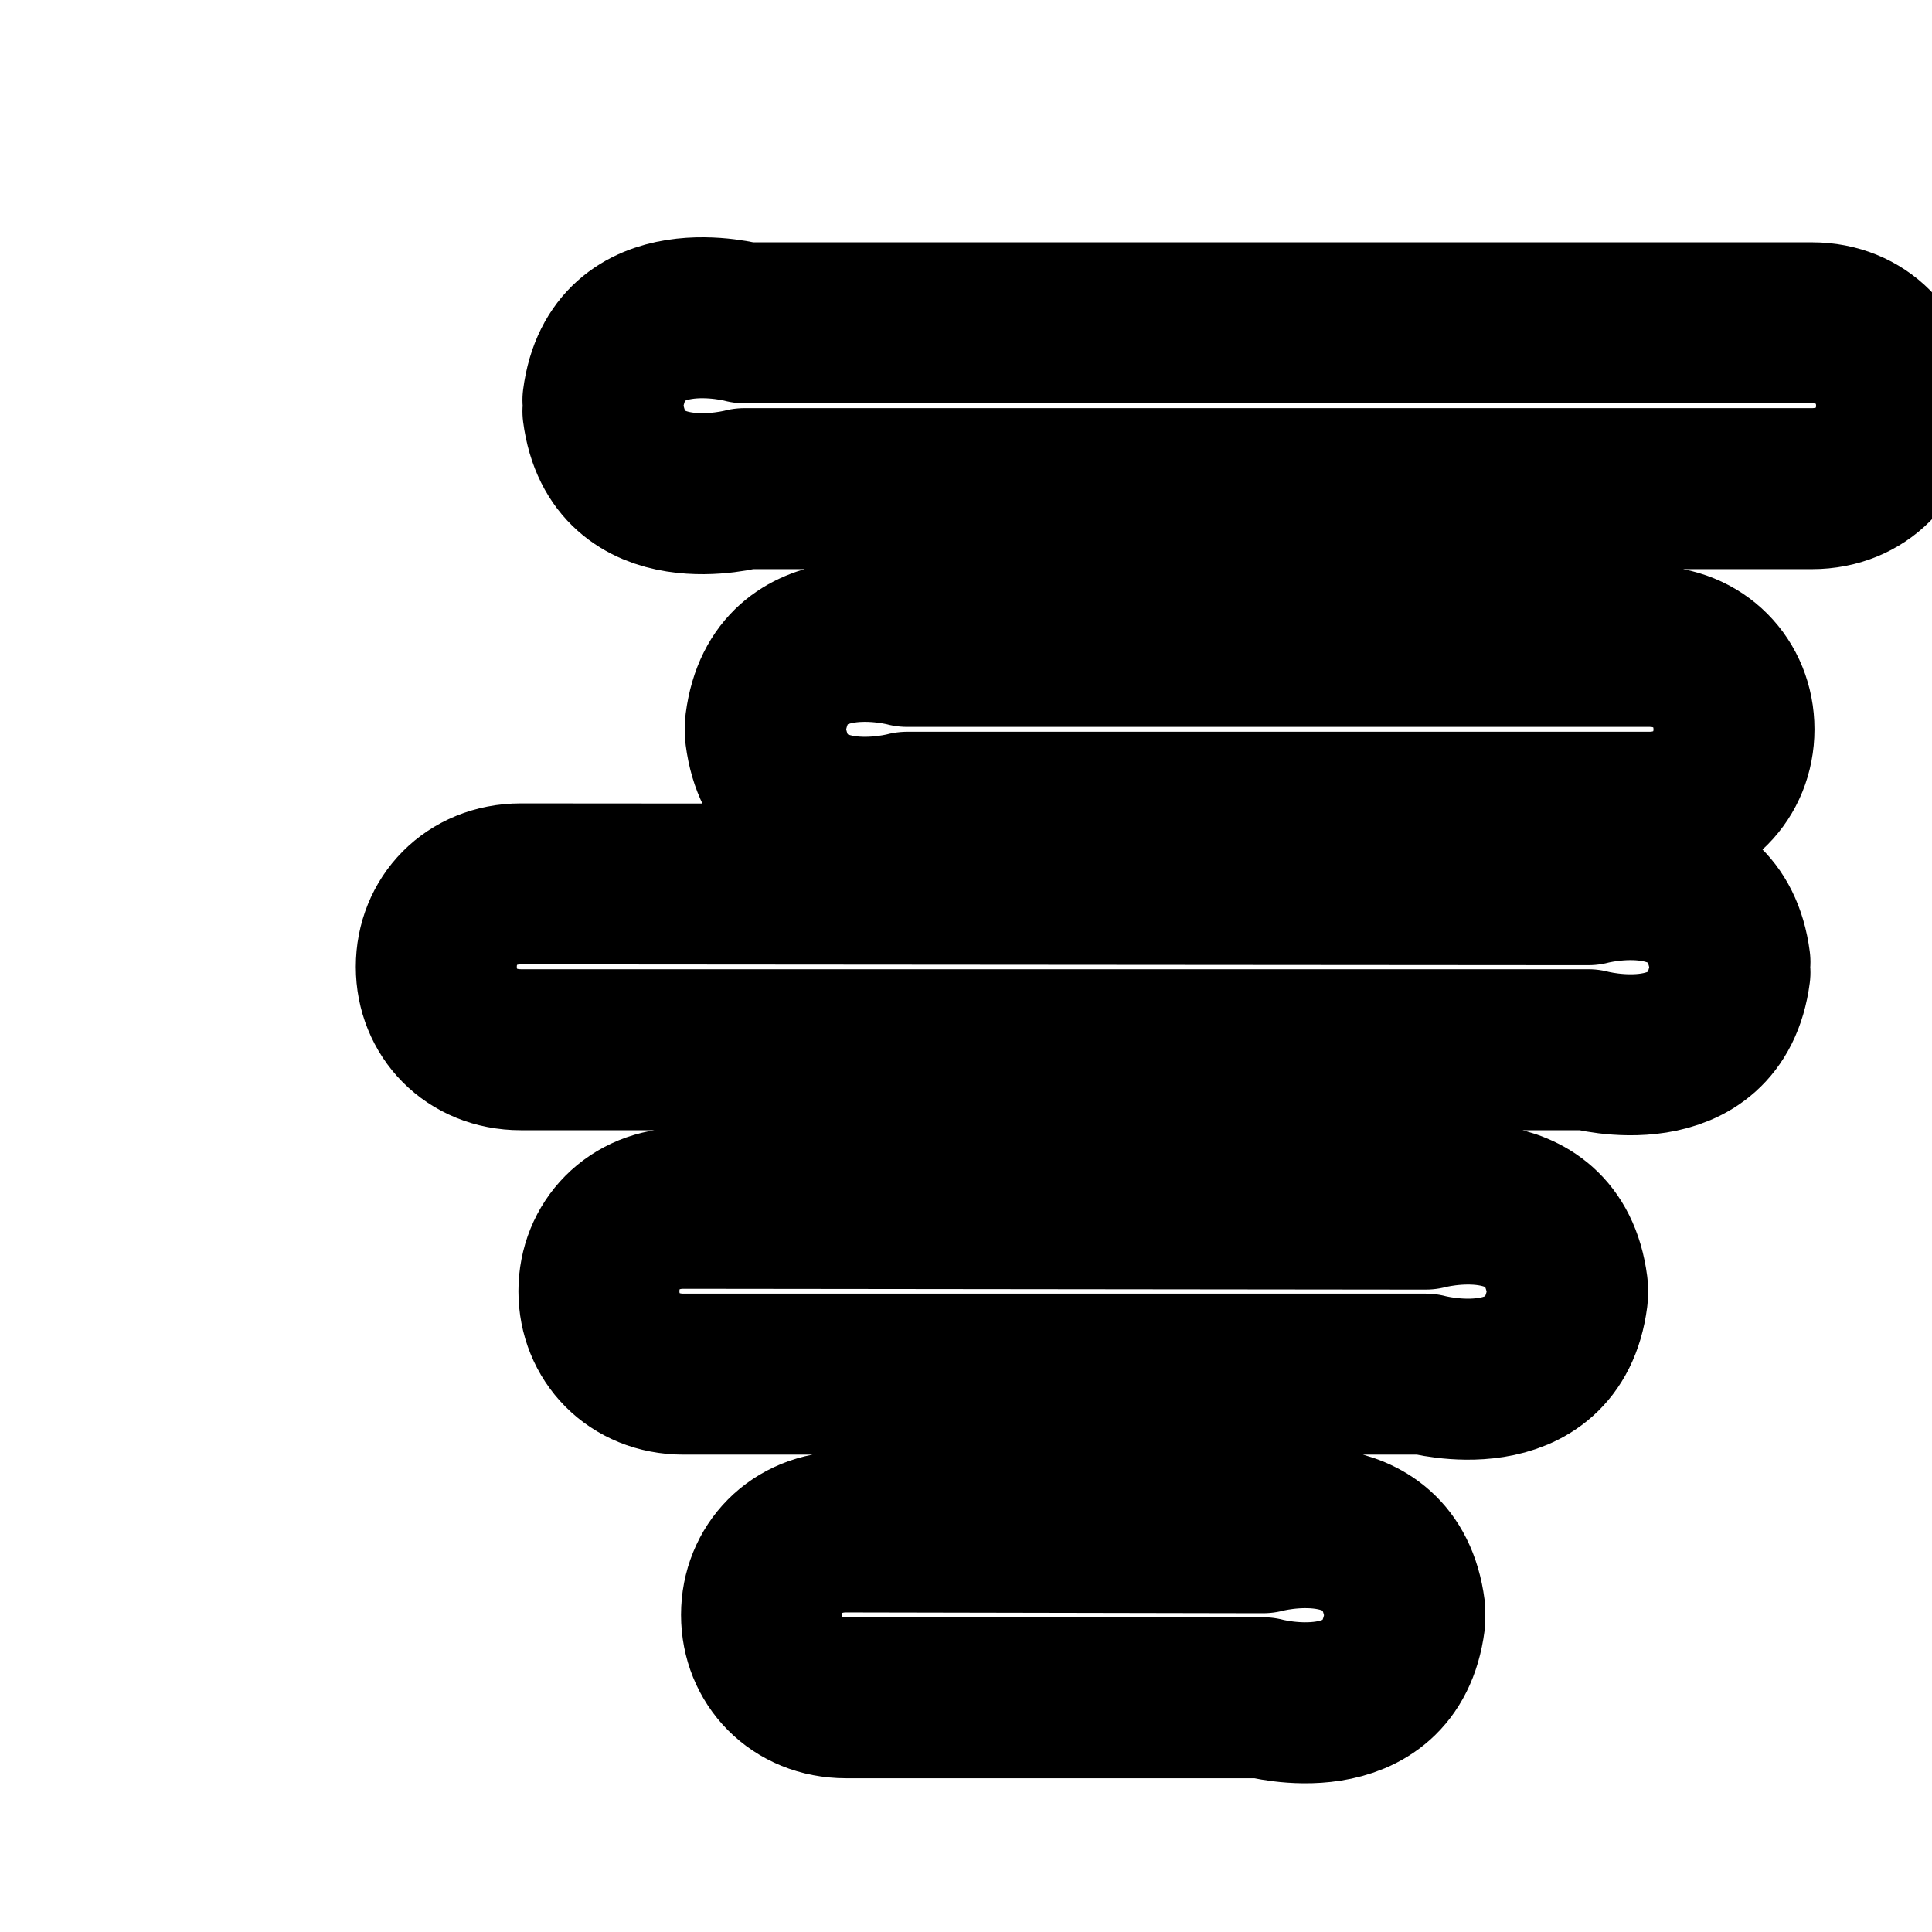 <svg xmlns="http://www.w3.org/2000/svg" width="24" height="24" viewBox="0 0 24 24" fill="none" stroke="currentColor" stroke-width="2" stroke-linecap="round" stroke-linejoin="round">
  <path d="M21.49 11.95c-.18-1.39-1.76-.96-1.76-.96l-13.26-.01c-.62 0-1.05.46-1.05 1.03 0 .57.43 1.03 1.05 1.03h13.26s1.58.43 1.76-.96M19.47 15.98c-.18-1.39-1.76-.96-1.76-.96l-9.22-.01c-.62 0-1.05.46-1.05 1.03 0 .57.43 1.03 1.05 1.03h9.22s1.58.43 1.76-.96M17.45 20c-.18-1.39-1.76-.96-1.76-.96l-5.18-.01c-.62 0-1.05.46-1.05 1.03 0 .57.43 1.03 1.05 1.03h5.18s1.58.43 1.76-.96M7.49 4.97c.18-1.39 1.76-.96 1.76-.96h13.26c.62 0 1.05.46 1.05 1.03 0 .57-.43 1.03-1.05 1.03H9.25s-1.58.43-1.76-.96M9.51 8.99c.18-1.39 1.76-.96 1.76-.96h9.22c.62 0 1.05.46 1.05 1.03 0 .57-.43 1.03-1.05 1.03h-9.22s-1.58.43-1.76-.96"/>
</svg> 